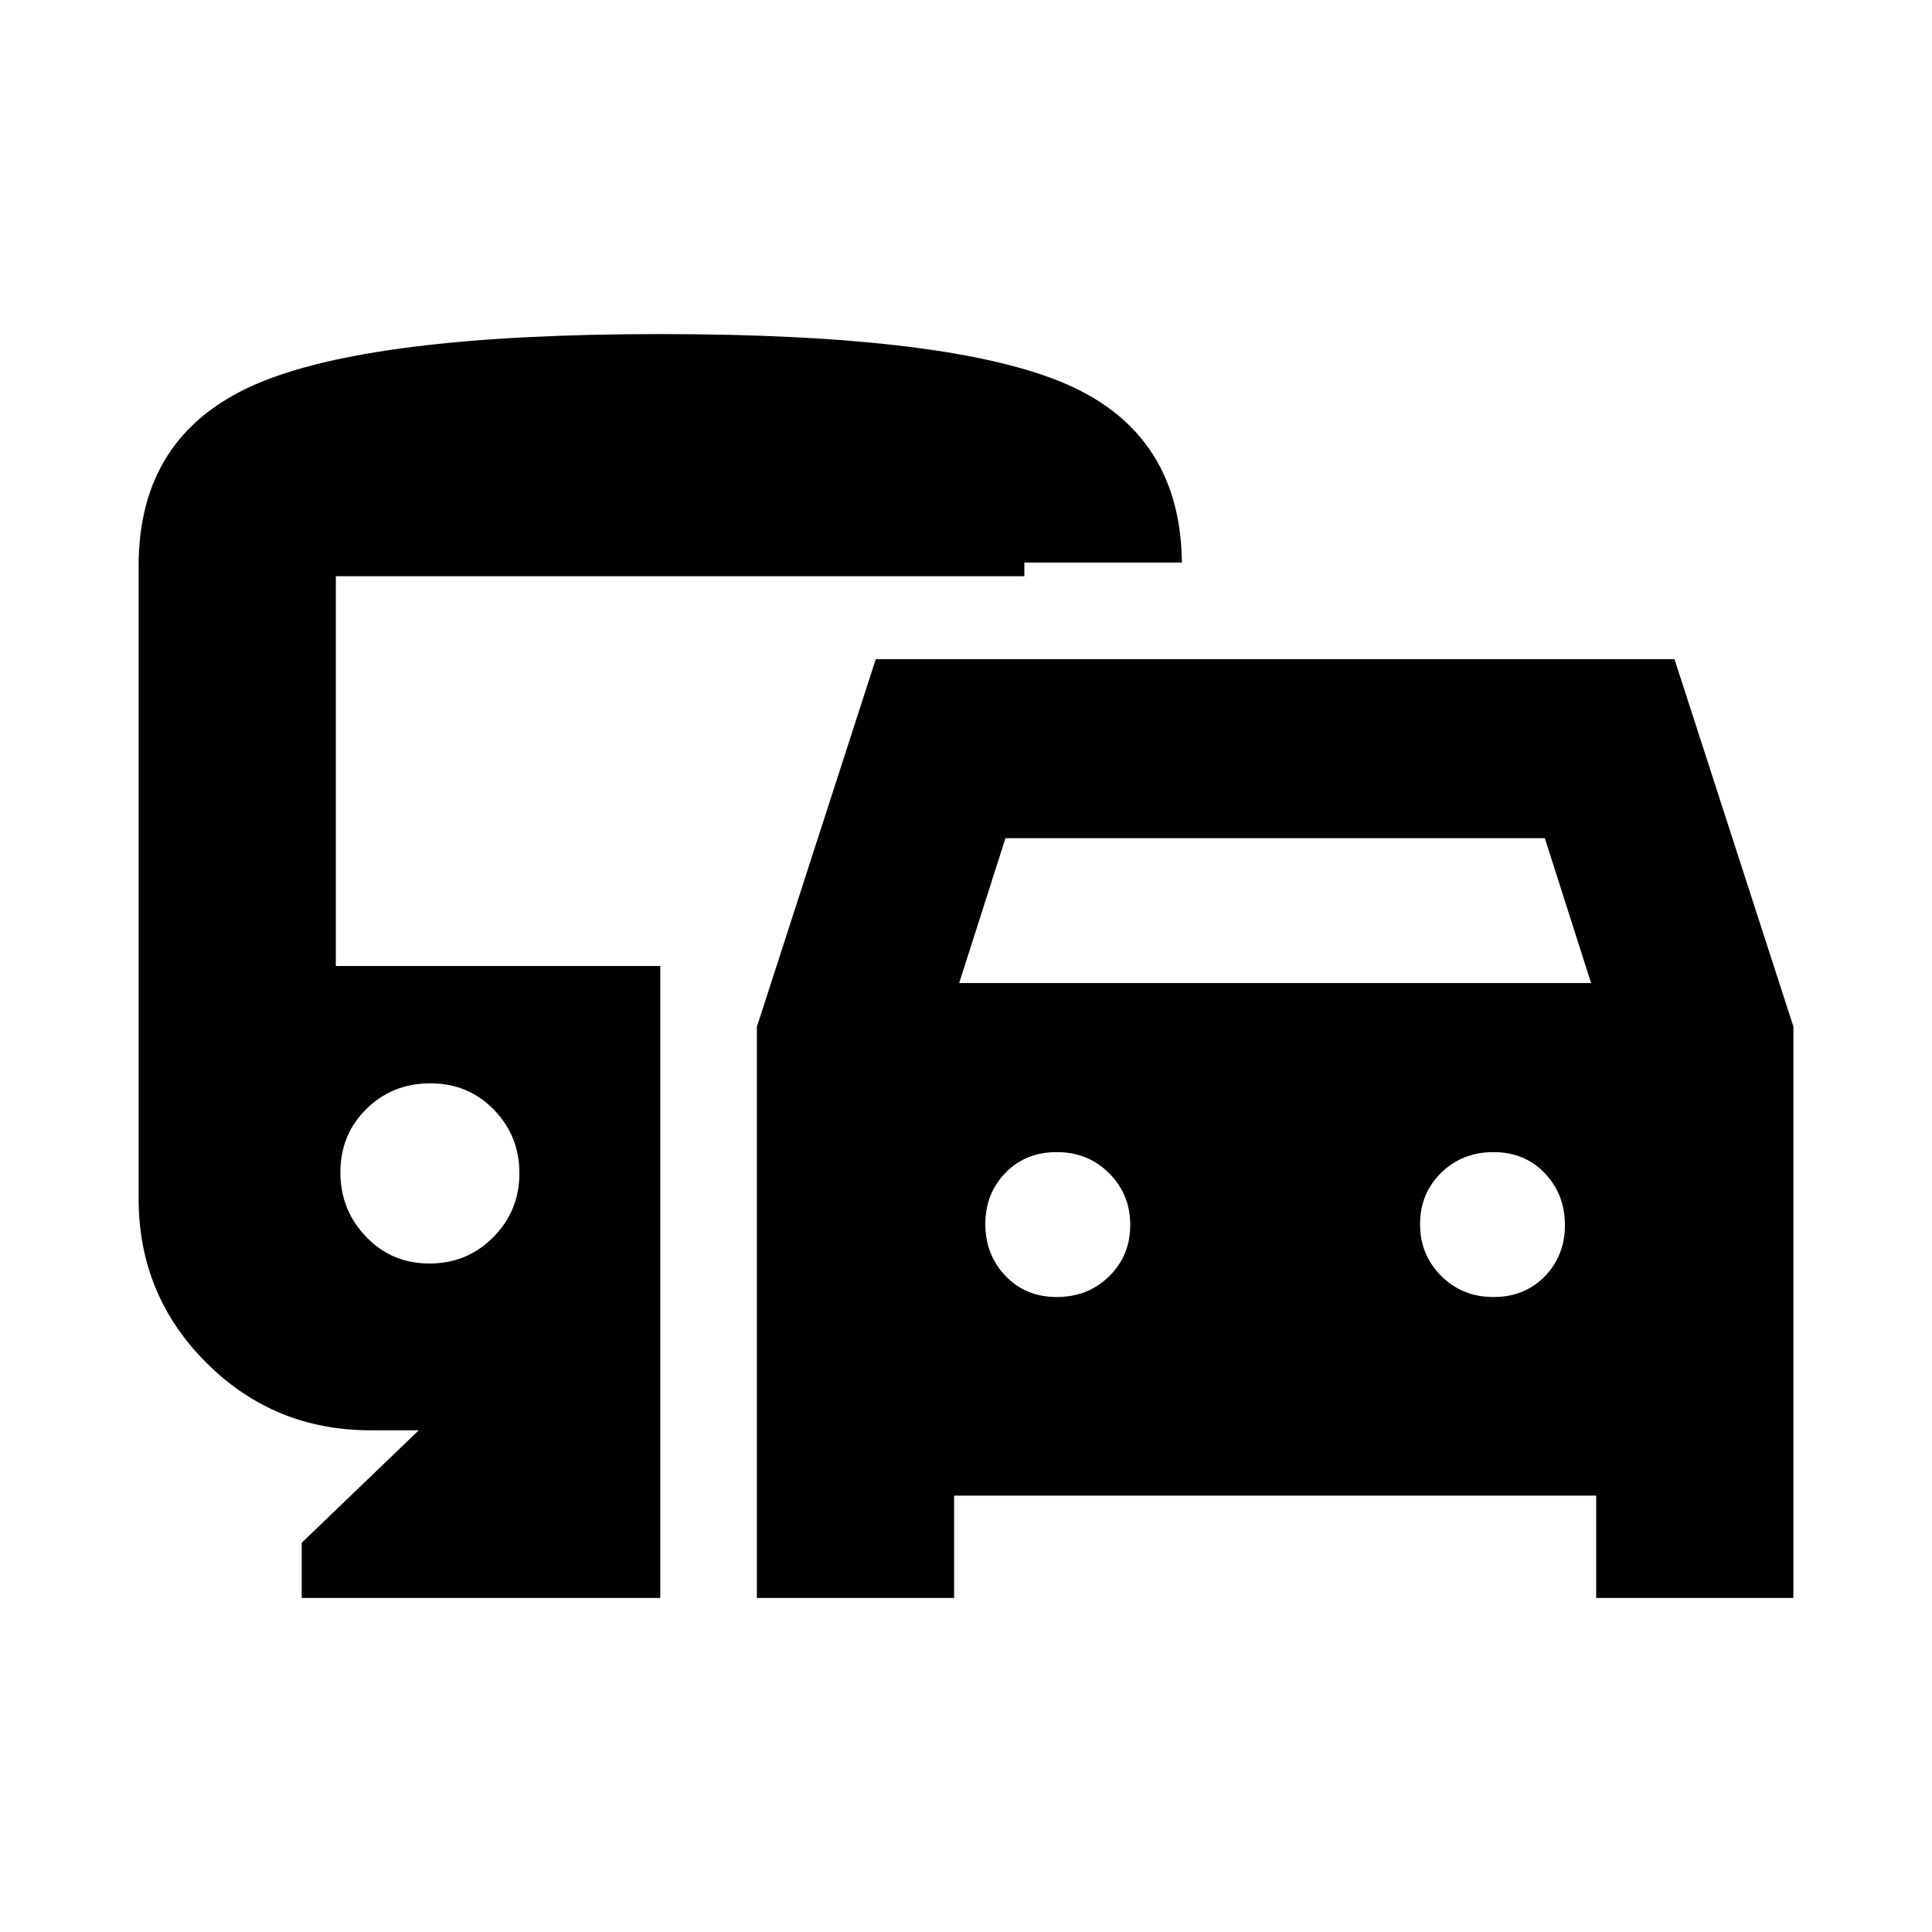 <svg xmlns="http://www.w3.org/2000/svg" height="20" viewBox="0 -960 960 960" width="20"><path d="M474.09-216.82V-166h-98v-283.78l59.08-182.7h396.87l59.09 182.58V-166h-98v-50.82H474.09Zm2.52-254.7h314l-23-72h-268l-23 72Zm48.51 156q15.51 0 26-10.29t10.49-25.5q0-15.21-10.49-25.71t-26-10.5q-15.51 0-25.51 10.29-10 10.29-10 25.5t10 25.71q10 10.5 25.51 10.5Zm216.98 0q15.51 0 25.51-10.29 10-10.29 10-25.5t-10-25.71q-10-10.5-25.51-10.5-15.51 0-26 10.29t-10.49 25.5q0 15.21 10.49 25.71t26 10.5ZM149.91-166v-27.39l58.18-55.91h-24q-48.01 0-81.62-33.61-33.6-33.6-33.6-81.61v-314.26q0-64.57 57.33-89.9Q183.53-794 327.96-794q144.87 0 202.11 24.96 57.23 24.97 57.23 90.26v-1.7H509v6.78H166.87V-480h161.22v314H149.91Zm63.49-166.17q18.81 0 31.75-13.12 12.94-13.11 12.94-31.72 0-18.6-12.73-31.64-12.73-13.05-31.54-13.05t-31.75 12.73q-12.94 12.73-12.94 31.54 0 18.6 12.73 31.93 12.72 13.33 31.54 13.33Z"/></svg>